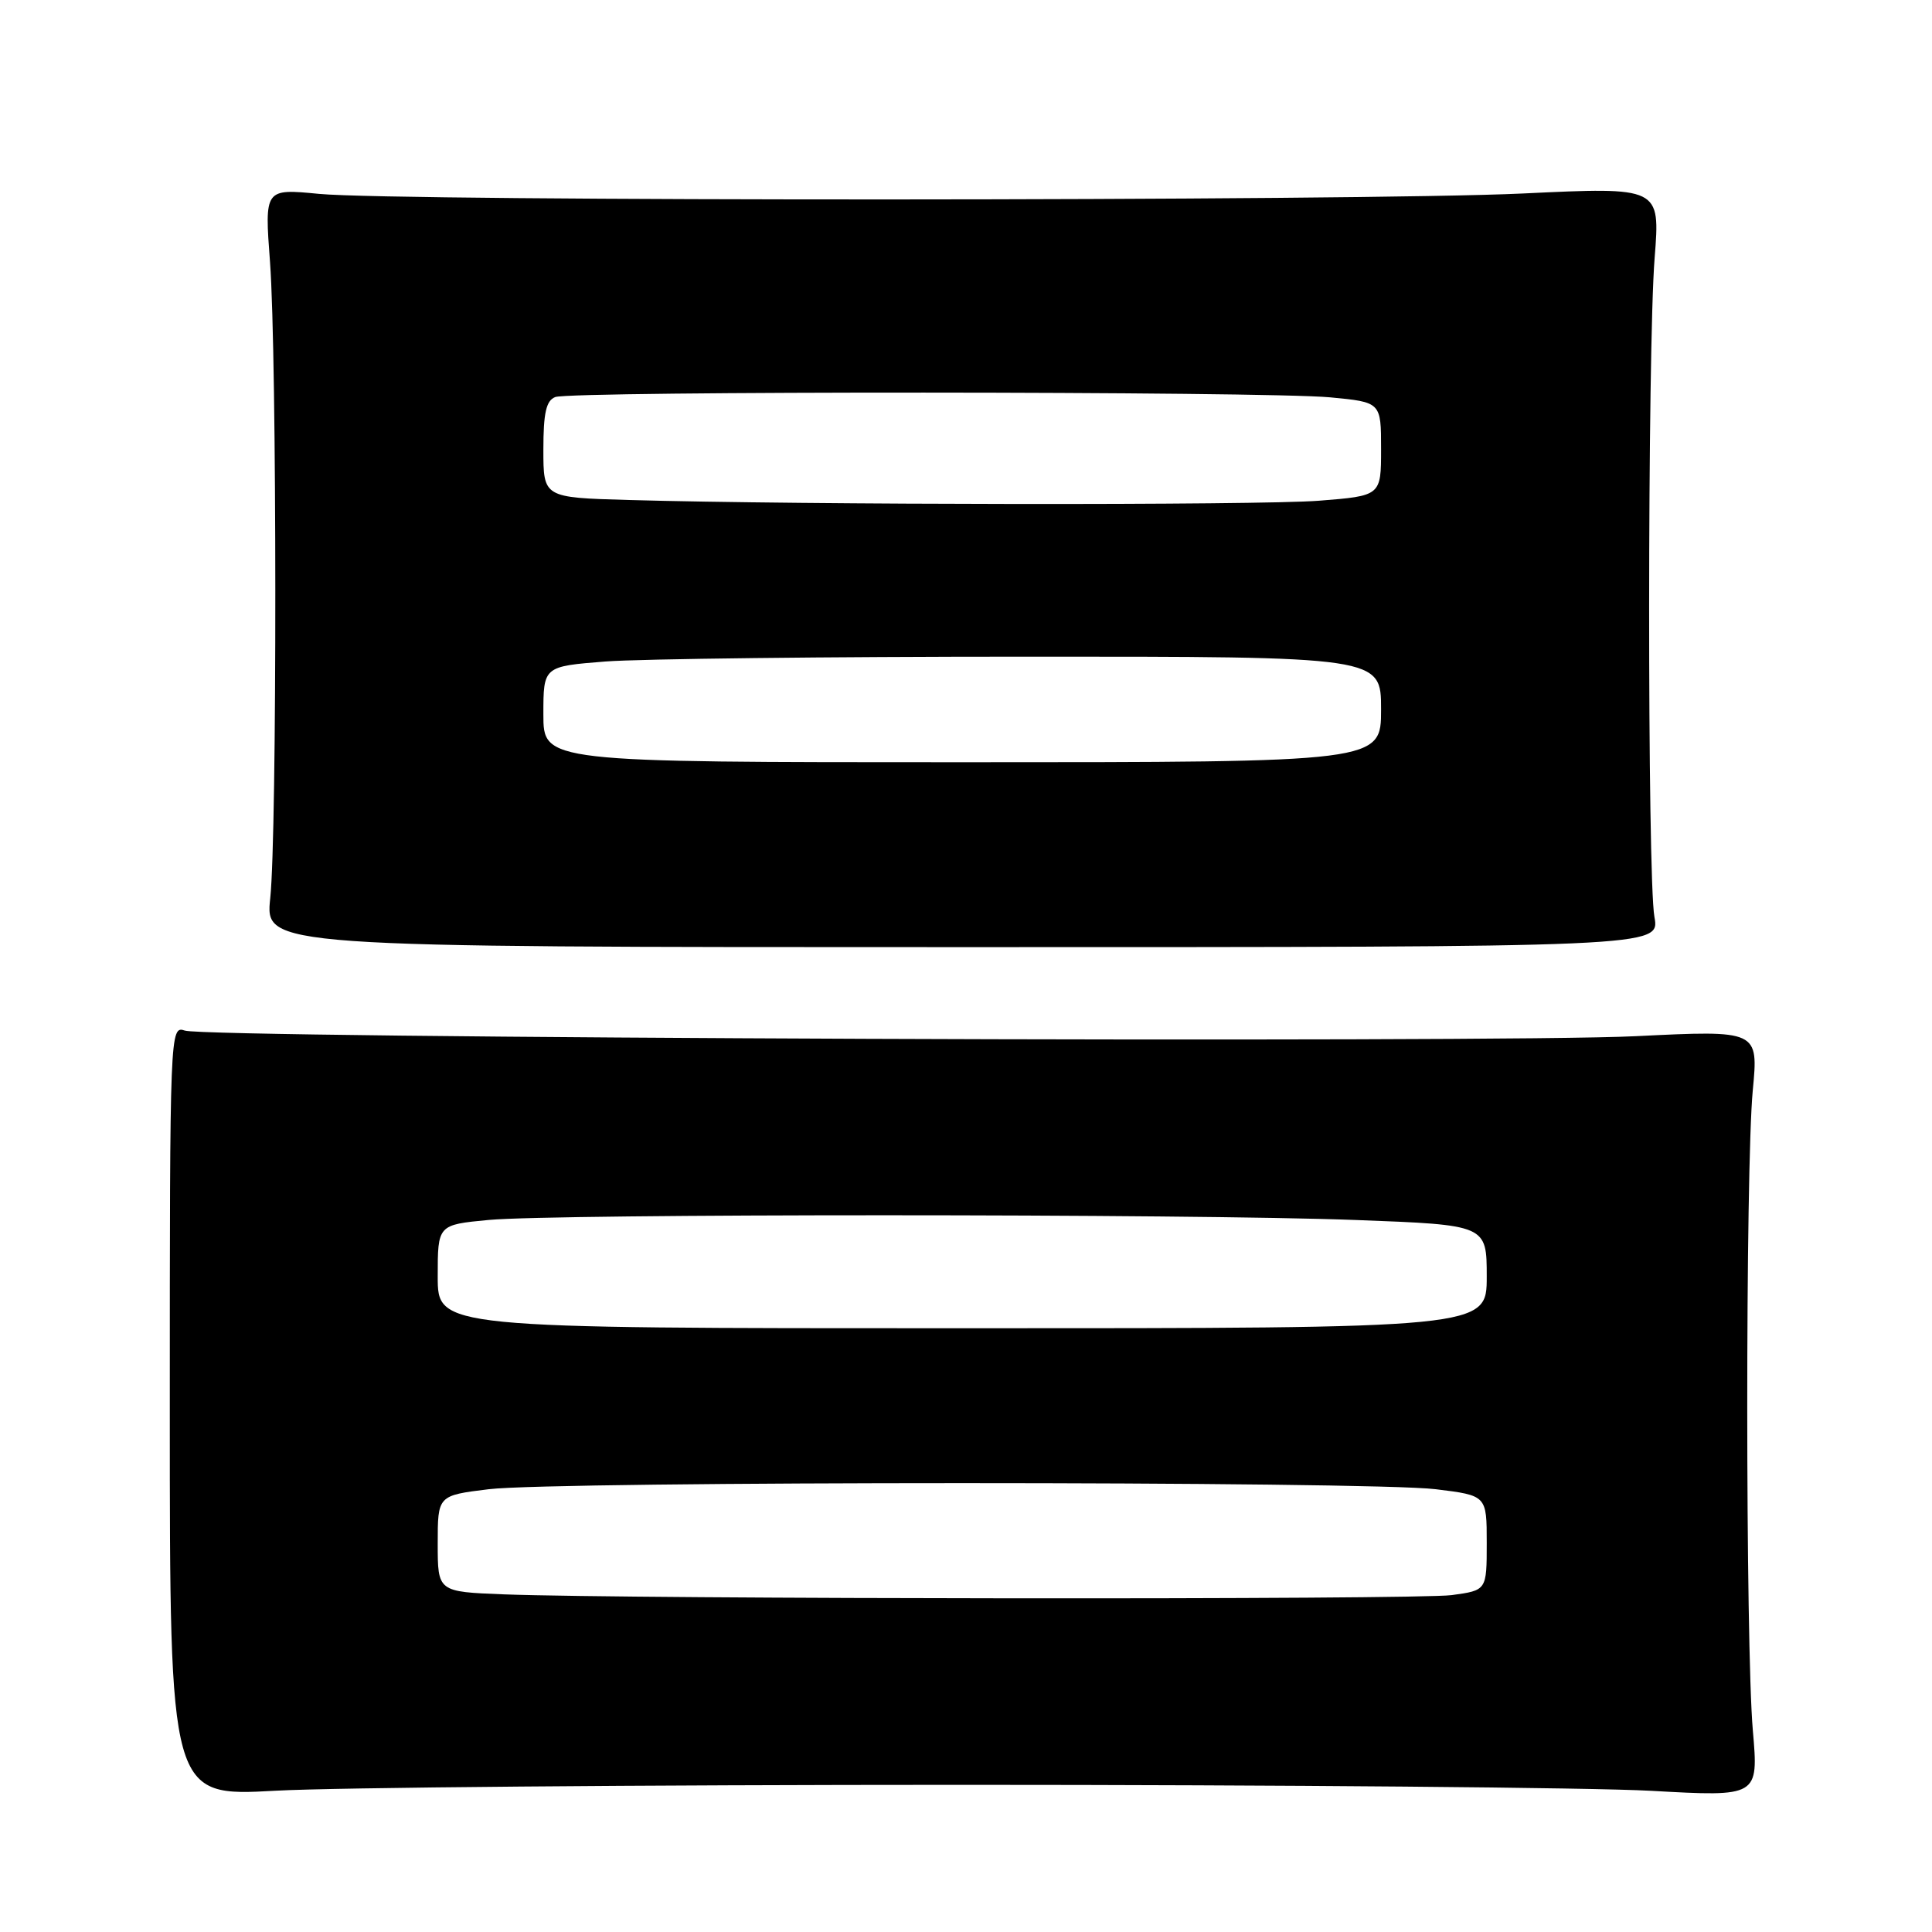 <?xml version="1.0" encoding="UTF-8" standalone="no"?>
<!DOCTYPE svg PUBLIC "-//W3C//DTD SVG 1.1//EN" "http://www.w3.org/Graphics/SVG/1.1/DTD/svg11.dtd" >
<svg xmlns="http://www.w3.org/2000/svg" xmlns:xlink="http://www.w3.org/1999/xlink" version="1.1" viewBox="0 0 256 256">
 <g >
 <path fill="currentColor"
d=" M 127.50 236.50 C 169.85 236.50 210.92 236.86 218.76 237.29 C 233.02 238.09 233.02 238.09 232.26 229.29 C 231.28 217.93 231.27 154.91 232.25 144.50 C 233.01 136.50 233.01 136.50 216.75 137.30 C 198.13 138.22 27.53 137.56 24.50 136.56 C 22.52 135.90 22.50 136.34 22.50 186.98 C 22.50 238.06 22.50 238.06 36.50 237.28 C 44.20 236.85 85.15 236.50 127.50 236.50 Z  M 219.22 121.50 C 218.27 116.22 218.29 46.13 219.25 34.14 C 219.99 24.77 219.99 24.77 201.75 25.64 C 180.23 26.66 52.75 26.70 42.28 25.69 C 35.05 24.99 35.05 24.99 35.78 34.75 C 36.70 47.16 36.72 110.40 35.81 119.00 C 35.12 125.50 35.12 125.50 127.53 125.50 C 219.94 125.50 219.94 125.50 219.22 121.50 Z  M 66.75 211.26 C 58.00 210.92 58.00 210.92 58.00 204.54 C 58.00 198.16 58.00 198.16 64.75 197.33 C 73.54 196.25 181.46 196.25 190.25 197.33 C 197.00 198.16 197.00 198.16 197.00 204.44 C 197.00 210.73 197.00 210.73 192.36 211.36 C 187.78 211.99 83.72 211.90 66.75 211.26 Z  M 58.00 169.14 C 58.00 162.29 58.00 162.29 64.75 161.65 C 73.60 160.82 157.64 160.82 179.75 161.66 C 197.00 162.31 197.00 162.31 197.00 169.16 C 197.00 176.00 197.00 176.00 127.50 176.00 C 58.00 176.00 58.00 176.00 58.00 169.14 Z  M 72.00 94.65 C 72.00 88.30 72.00 88.30 80.25 87.65 C 84.79 87.30 109.76 87.01 135.75 87.01 C 183.00 87.00 183.00 87.00 183.00 94.00 C 183.00 101.00 183.00 101.00 127.50 101.00 C 72.00 101.00 72.00 101.00 72.00 94.65 Z  M 83.25 66.25 C 72.00 65.93 72.00 65.93 72.00 59.57 C 72.00 54.70 72.37 53.07 73.58 52.61 C 75.69 51.80 167.64 51.84 176.25 52.65 C 183.00 53.29 183.00 53.29 183.00 59.50 C 183.00 65.70 183.00 65.70 174.75 66.35 C 166.78 66.97 106.24 66.91 83.25 66.25 Z "/>
</g>
</svg>